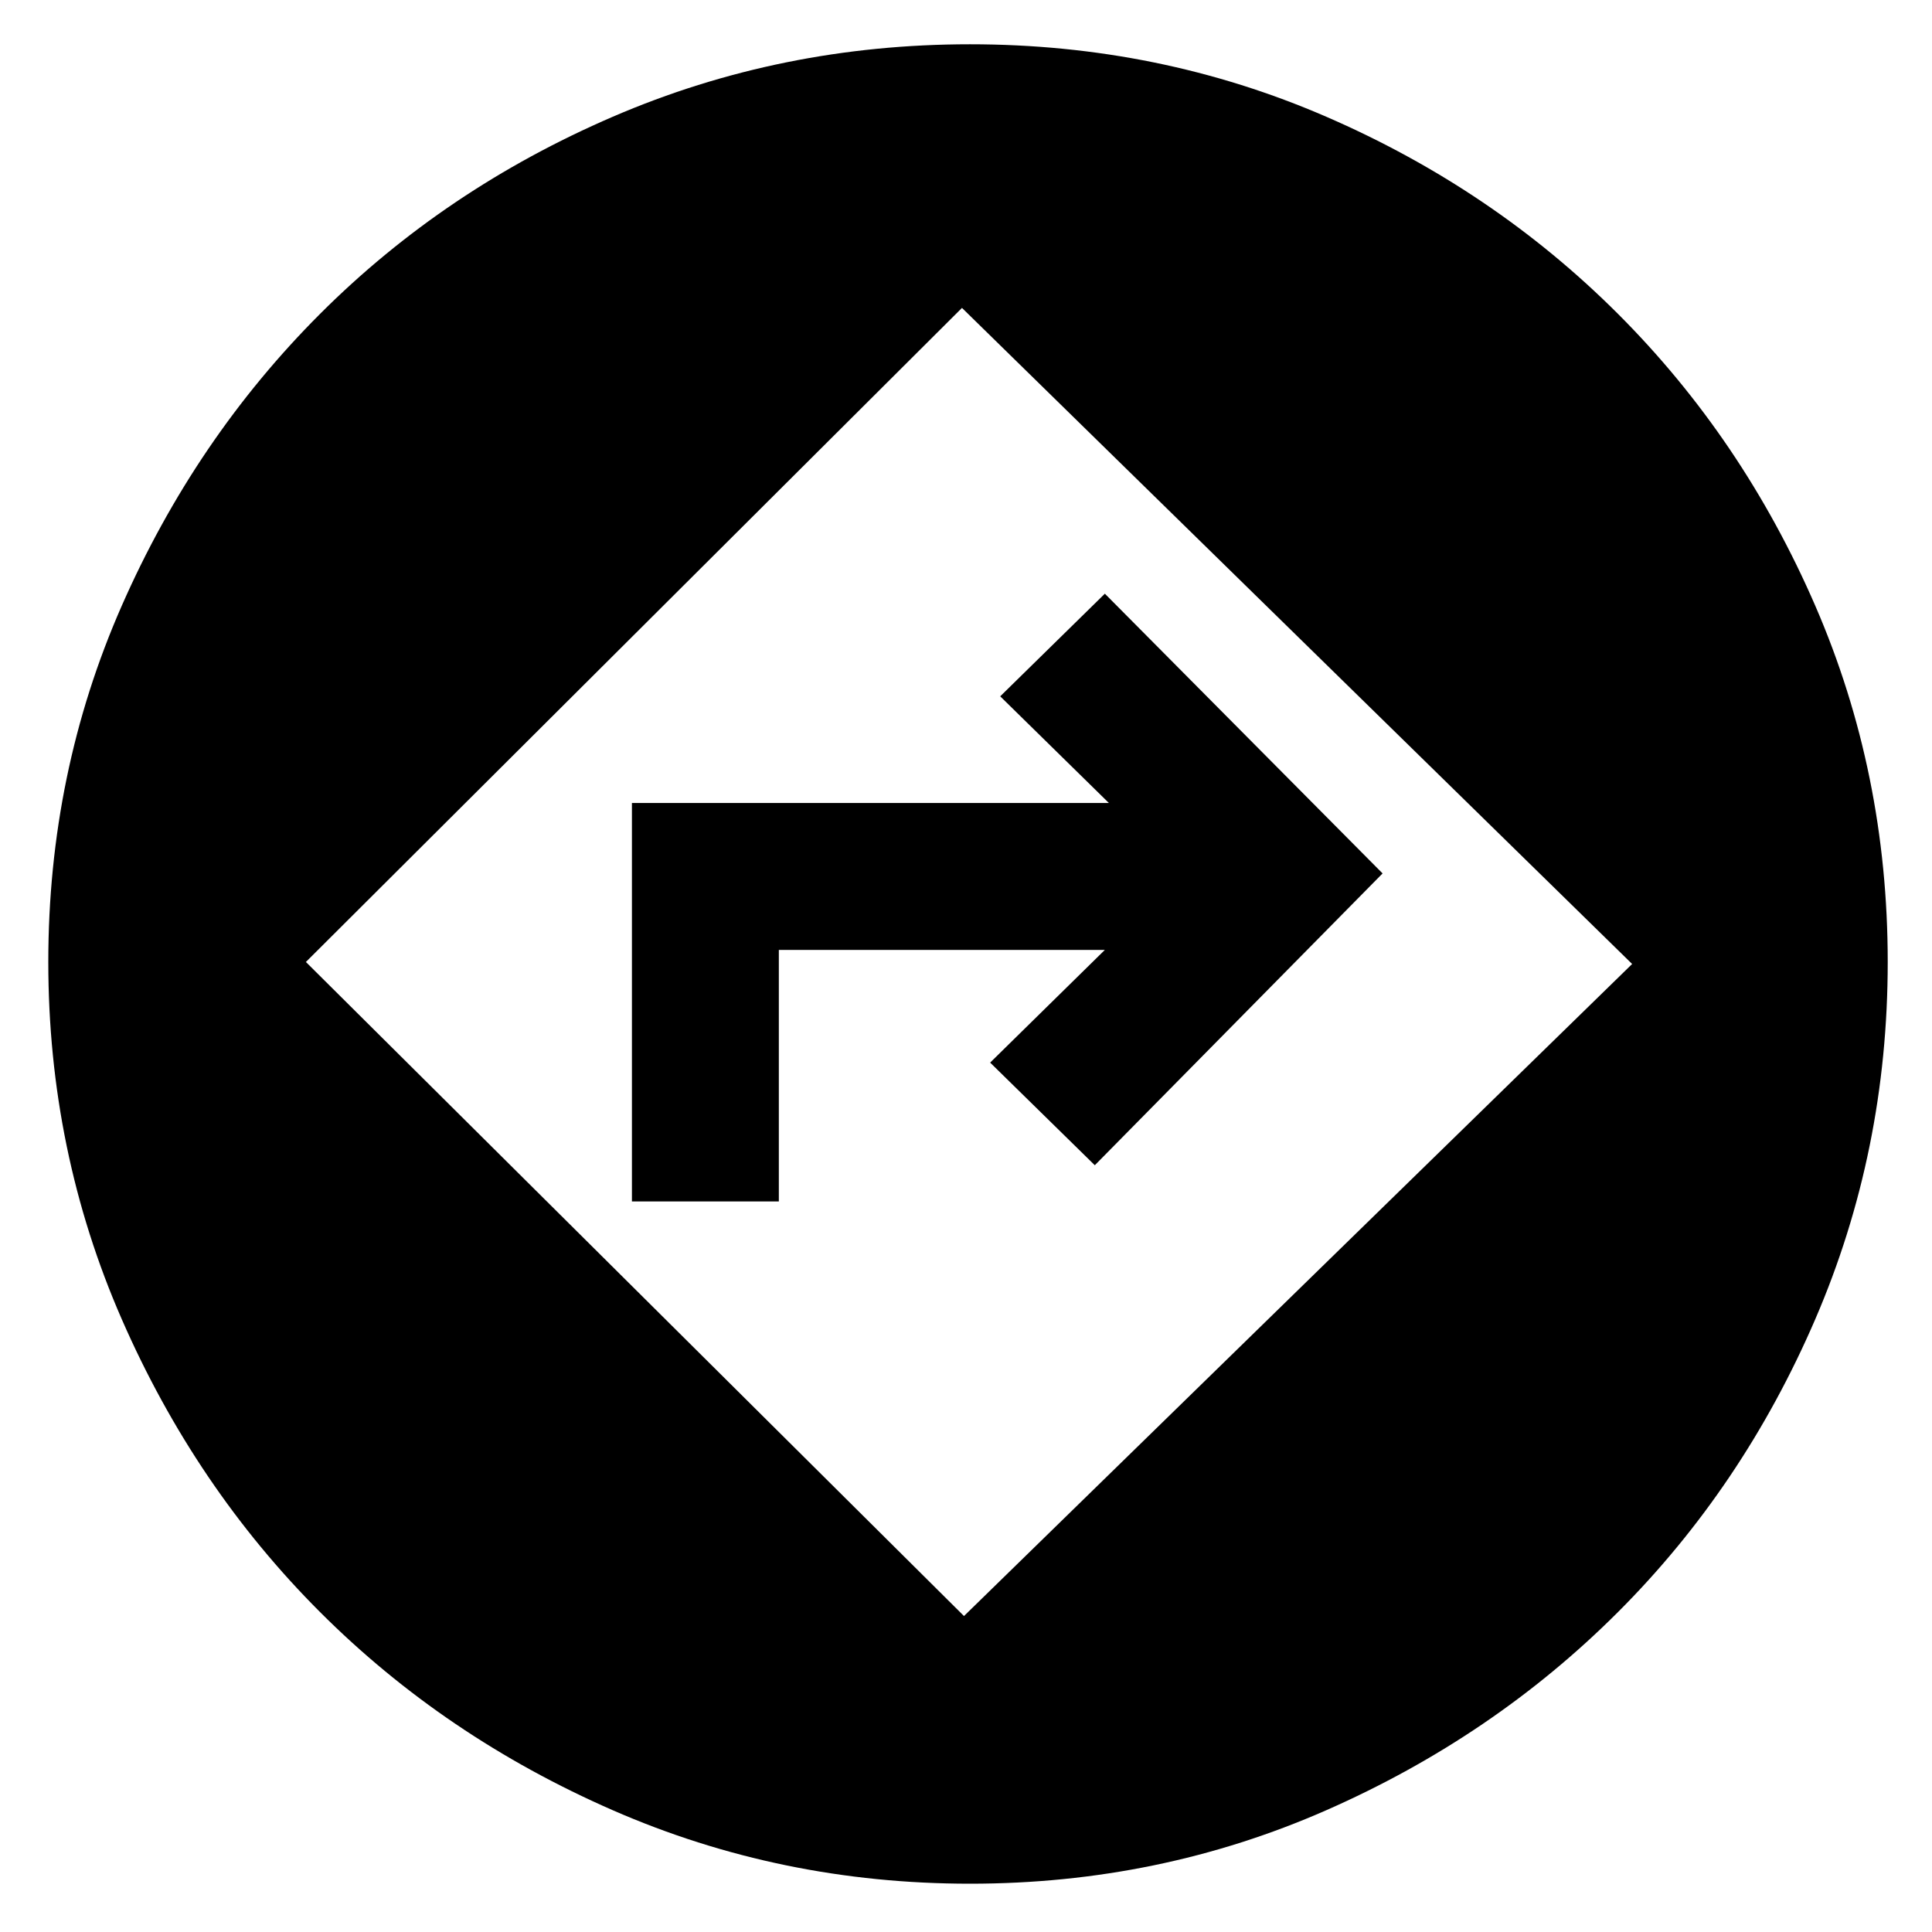 <svg xmlns="http://www.w3.org/2000/svg" height="48" width="48"><path d="M24.1 46.8Q19.4 46.8 15.225 44.975Q11.05 43.15 7.95 40.05Q4.85 36.95 3.025 32.775Q1.2 28.6 1.2 23.9Q1.2 19.2 3.025 15.05Q4.85 10.9 7.95 7.8Q11.05 4.7 15.225 2.9Q19.4 1.1 24.1 1.1Q28.8 1.1 32.95 2.9Q37.1 4.7 40.2 7.8Q43.3 10.9 45.1 15.05Q46.9 19.2 46.9 23.9Q46.9 28.6 45.1 32.775Q43.3 36.95 40.2 40.05Q37.1 43.15 32.95 44.975Q28.8 46.8 24.1 46.8ZM23.95 40.15 40.55 23.95 23.9 7.65 7.6 23.9ZM15.7 29.85V19.95H27.55L24.85 17.3L27.45 14.75L34.35 21.7L27.2 28.95L24.6 26.4L27.45 23.6H19.35V29.85Z"/></svg>